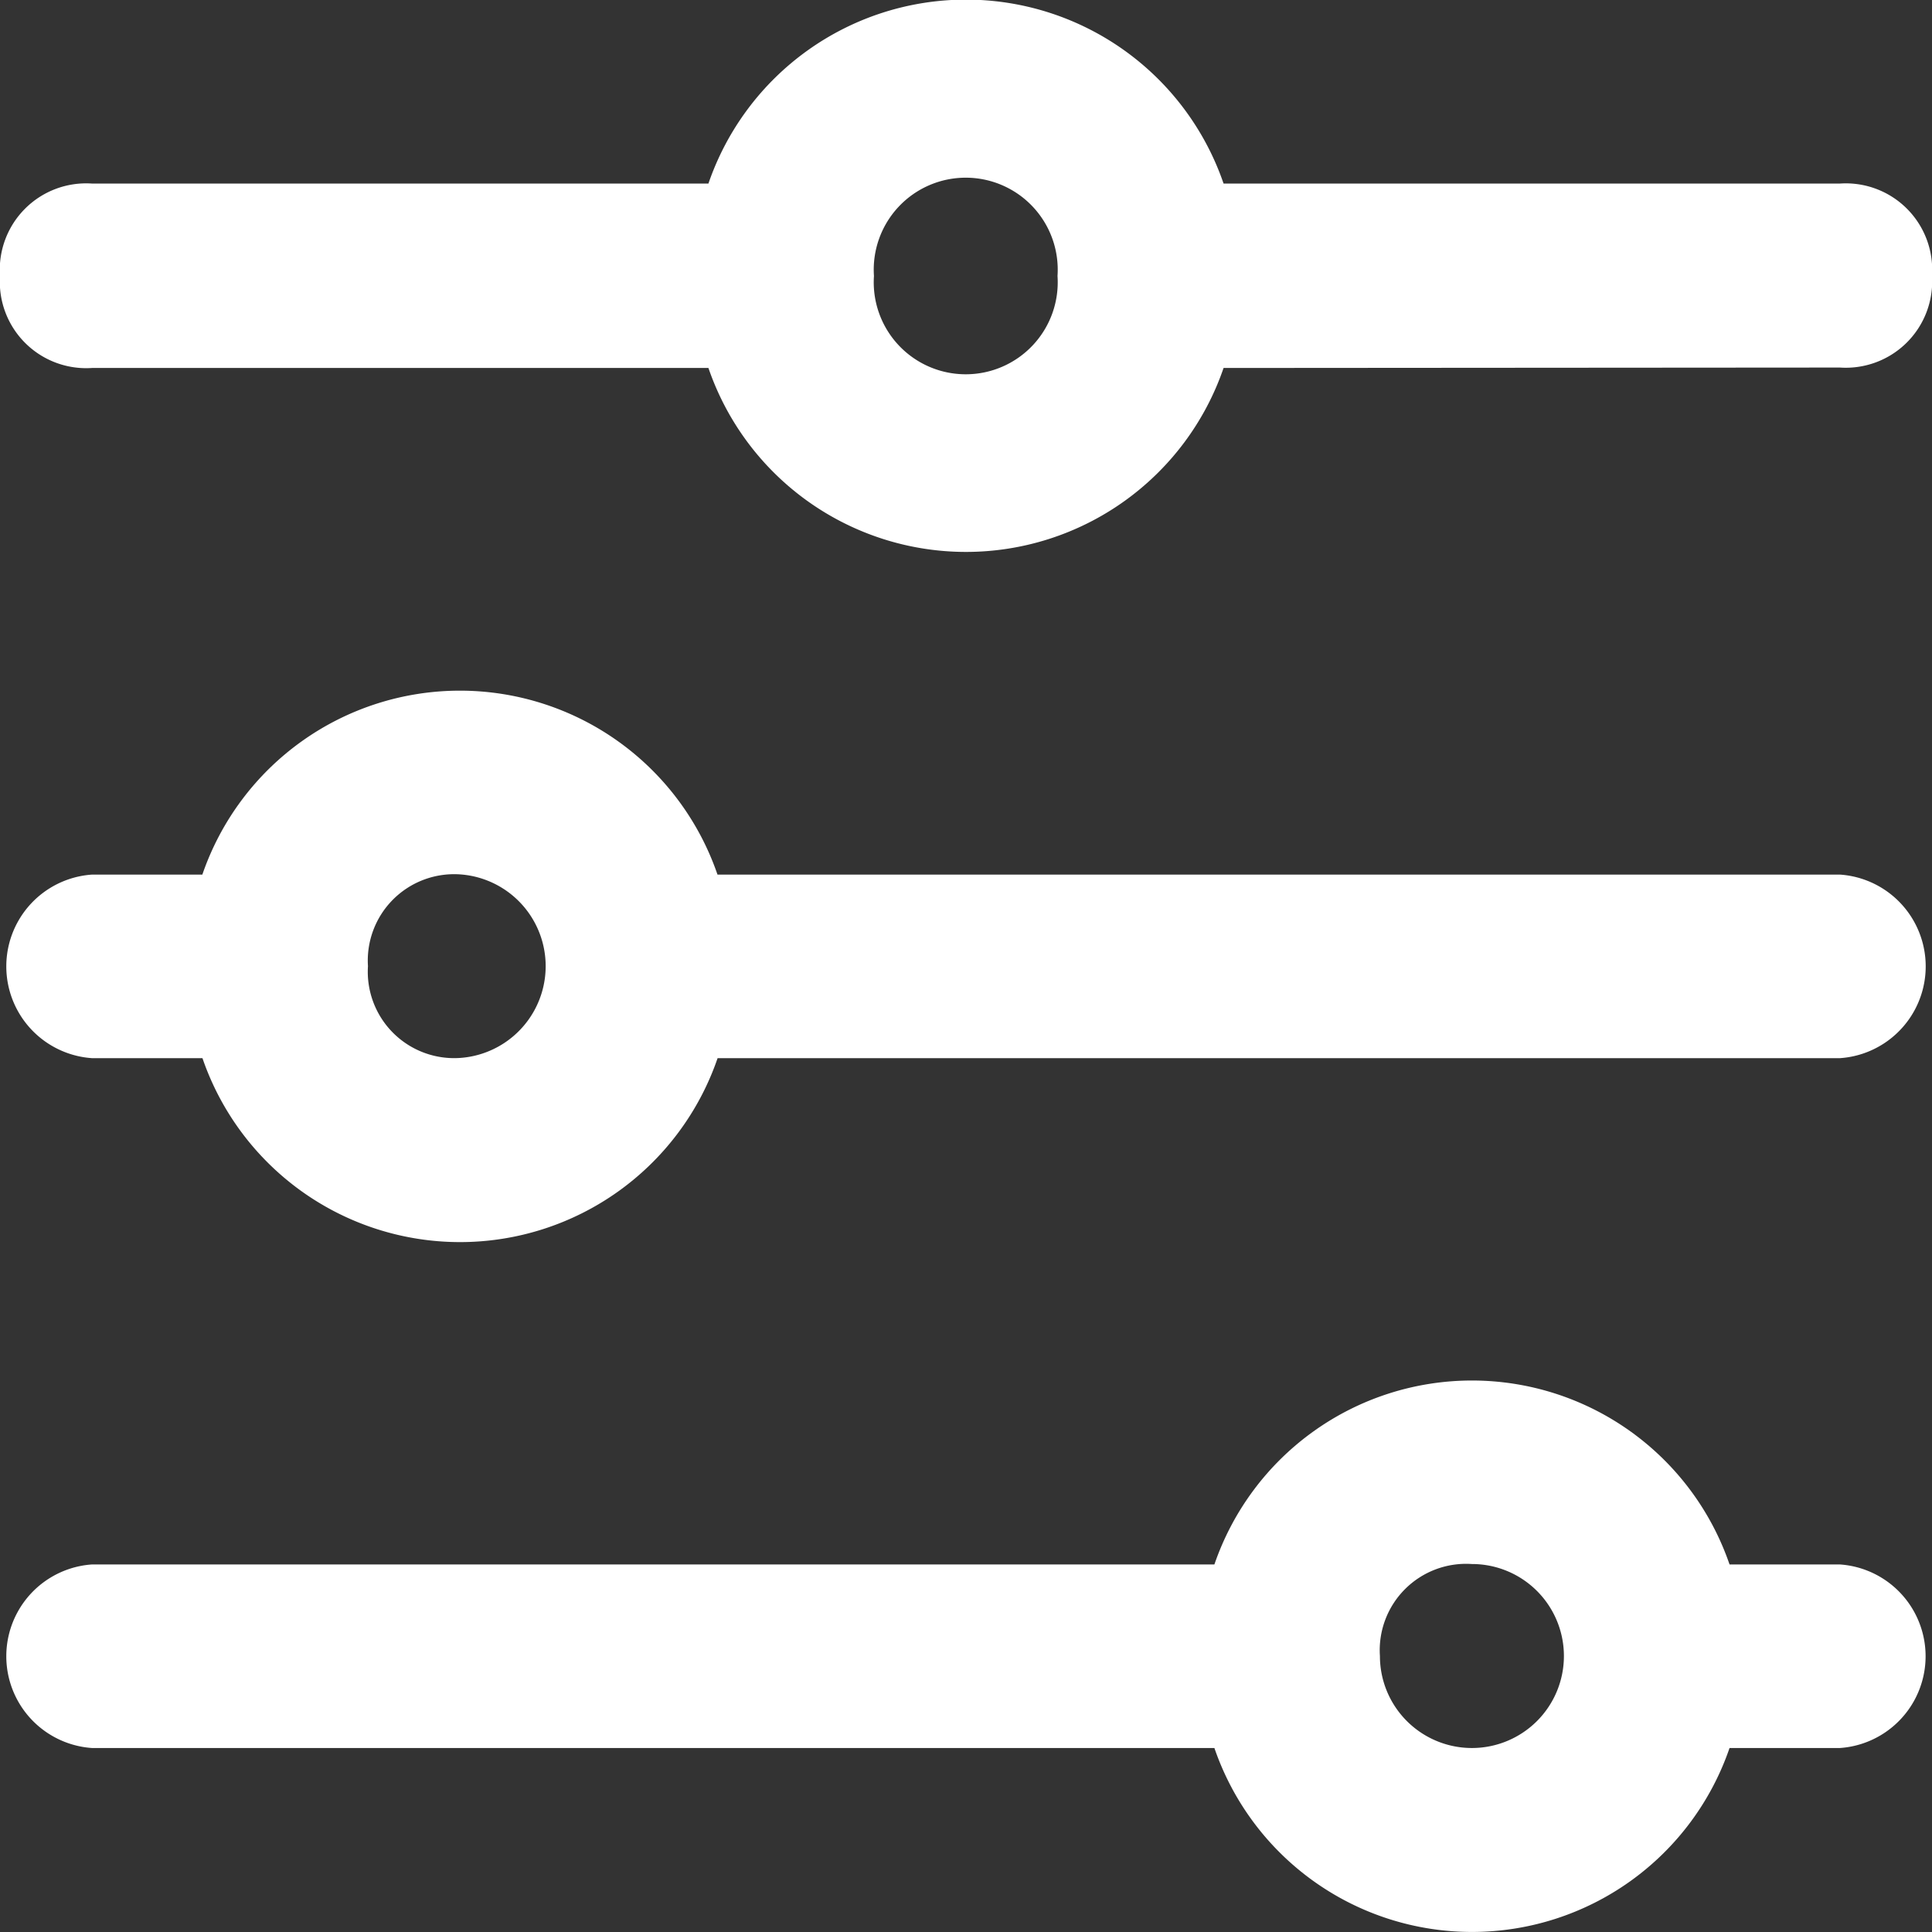 <svg xmlns="http://www.w3.org/2000/svg" width="17.893" height="17.893" viewBox="0 0 17.893 17.893">
  <rect x="0" y="0" width="17.893" height="17.893" fill="#333333" stroke="none"/>
  <g id="Group_4187" data-name="Group 4187" transform="translate(-100.165 -904.797)">
    <path id="Combined_Shape" data-name="Combined Shape" d="M2,6A4.024,4.024,0,0,1,.5,5.709a.787.787,0,0,1-.448-1L.639,3A1.84,1.84,0,0,1,.22,1.829,1.815,1.815,0,0,1,1.86.005C1.906,0,1.953,0,2,0A1.784,1.784,0,0,1,3.757,1.546,1.842,1.842,0,0,1,3.358,3l.594,1.71a.787.787,0,0,1-.446,1A4.024,4.024,0,0,1,2,6ZM1.485,2.485a.5.5,0,0,1,.152.543L1,4.859a3.1,3.1,0,0,0,2,0L2.363,3.029a.5.5,0,0,1,.152-.544.868.868,0,0,0,.269-.947.823.823,0,0,0-1.568,0,.865.865,0,0,0,.269.947Z" transform="translate(106 914)" fill="none"/>
    <path id="path" d="M18.518,18.689a2.522,2.522,0,0,1-4.771,0H3.352a.852.852,0,0,1,0-1.7H13.747a2.522,2.522,0,0,1,4.771,0h1.022a.852.852,0,0,1,0,1.7Zm-3.238-.852a.852.852,0,1,0,.852-.852.8.8,0,0,0-.852.852ZM13.832,5.908a2.522,2.522,0,0,1-4.771,0H3.352A.8.8,0,0,1,2.5,5.056.8.8,0,0,1,3.352,4.2H9.061a2.522,2.522,0,0,1,4.771,0h5.709a.8.8,0,0,1,.852.852.8.8,0,0,1-.852.852Zm-3.238-.852a.852.852,0,1,0,1.7,0,.852.852,0,1,0-1.7,0ZM19.541,12.3H9.146a2.522,2.522,0,0,1-4.771,0H3.352a.852.852,0,0,1,0-1.7H4.374a2.522,2.522,0,0,1,4.771,0H19.541a.852.852,0,0,1,0,1.7ZM5.908,11.446a.8.8,0,0,0,.852.852.852.852,0,0,0,0-1.7.8.8,0,0,0-.852.852Z" transform="translate(97.665 902.297)" fill="#fff"/>
  </g>
</svg>
